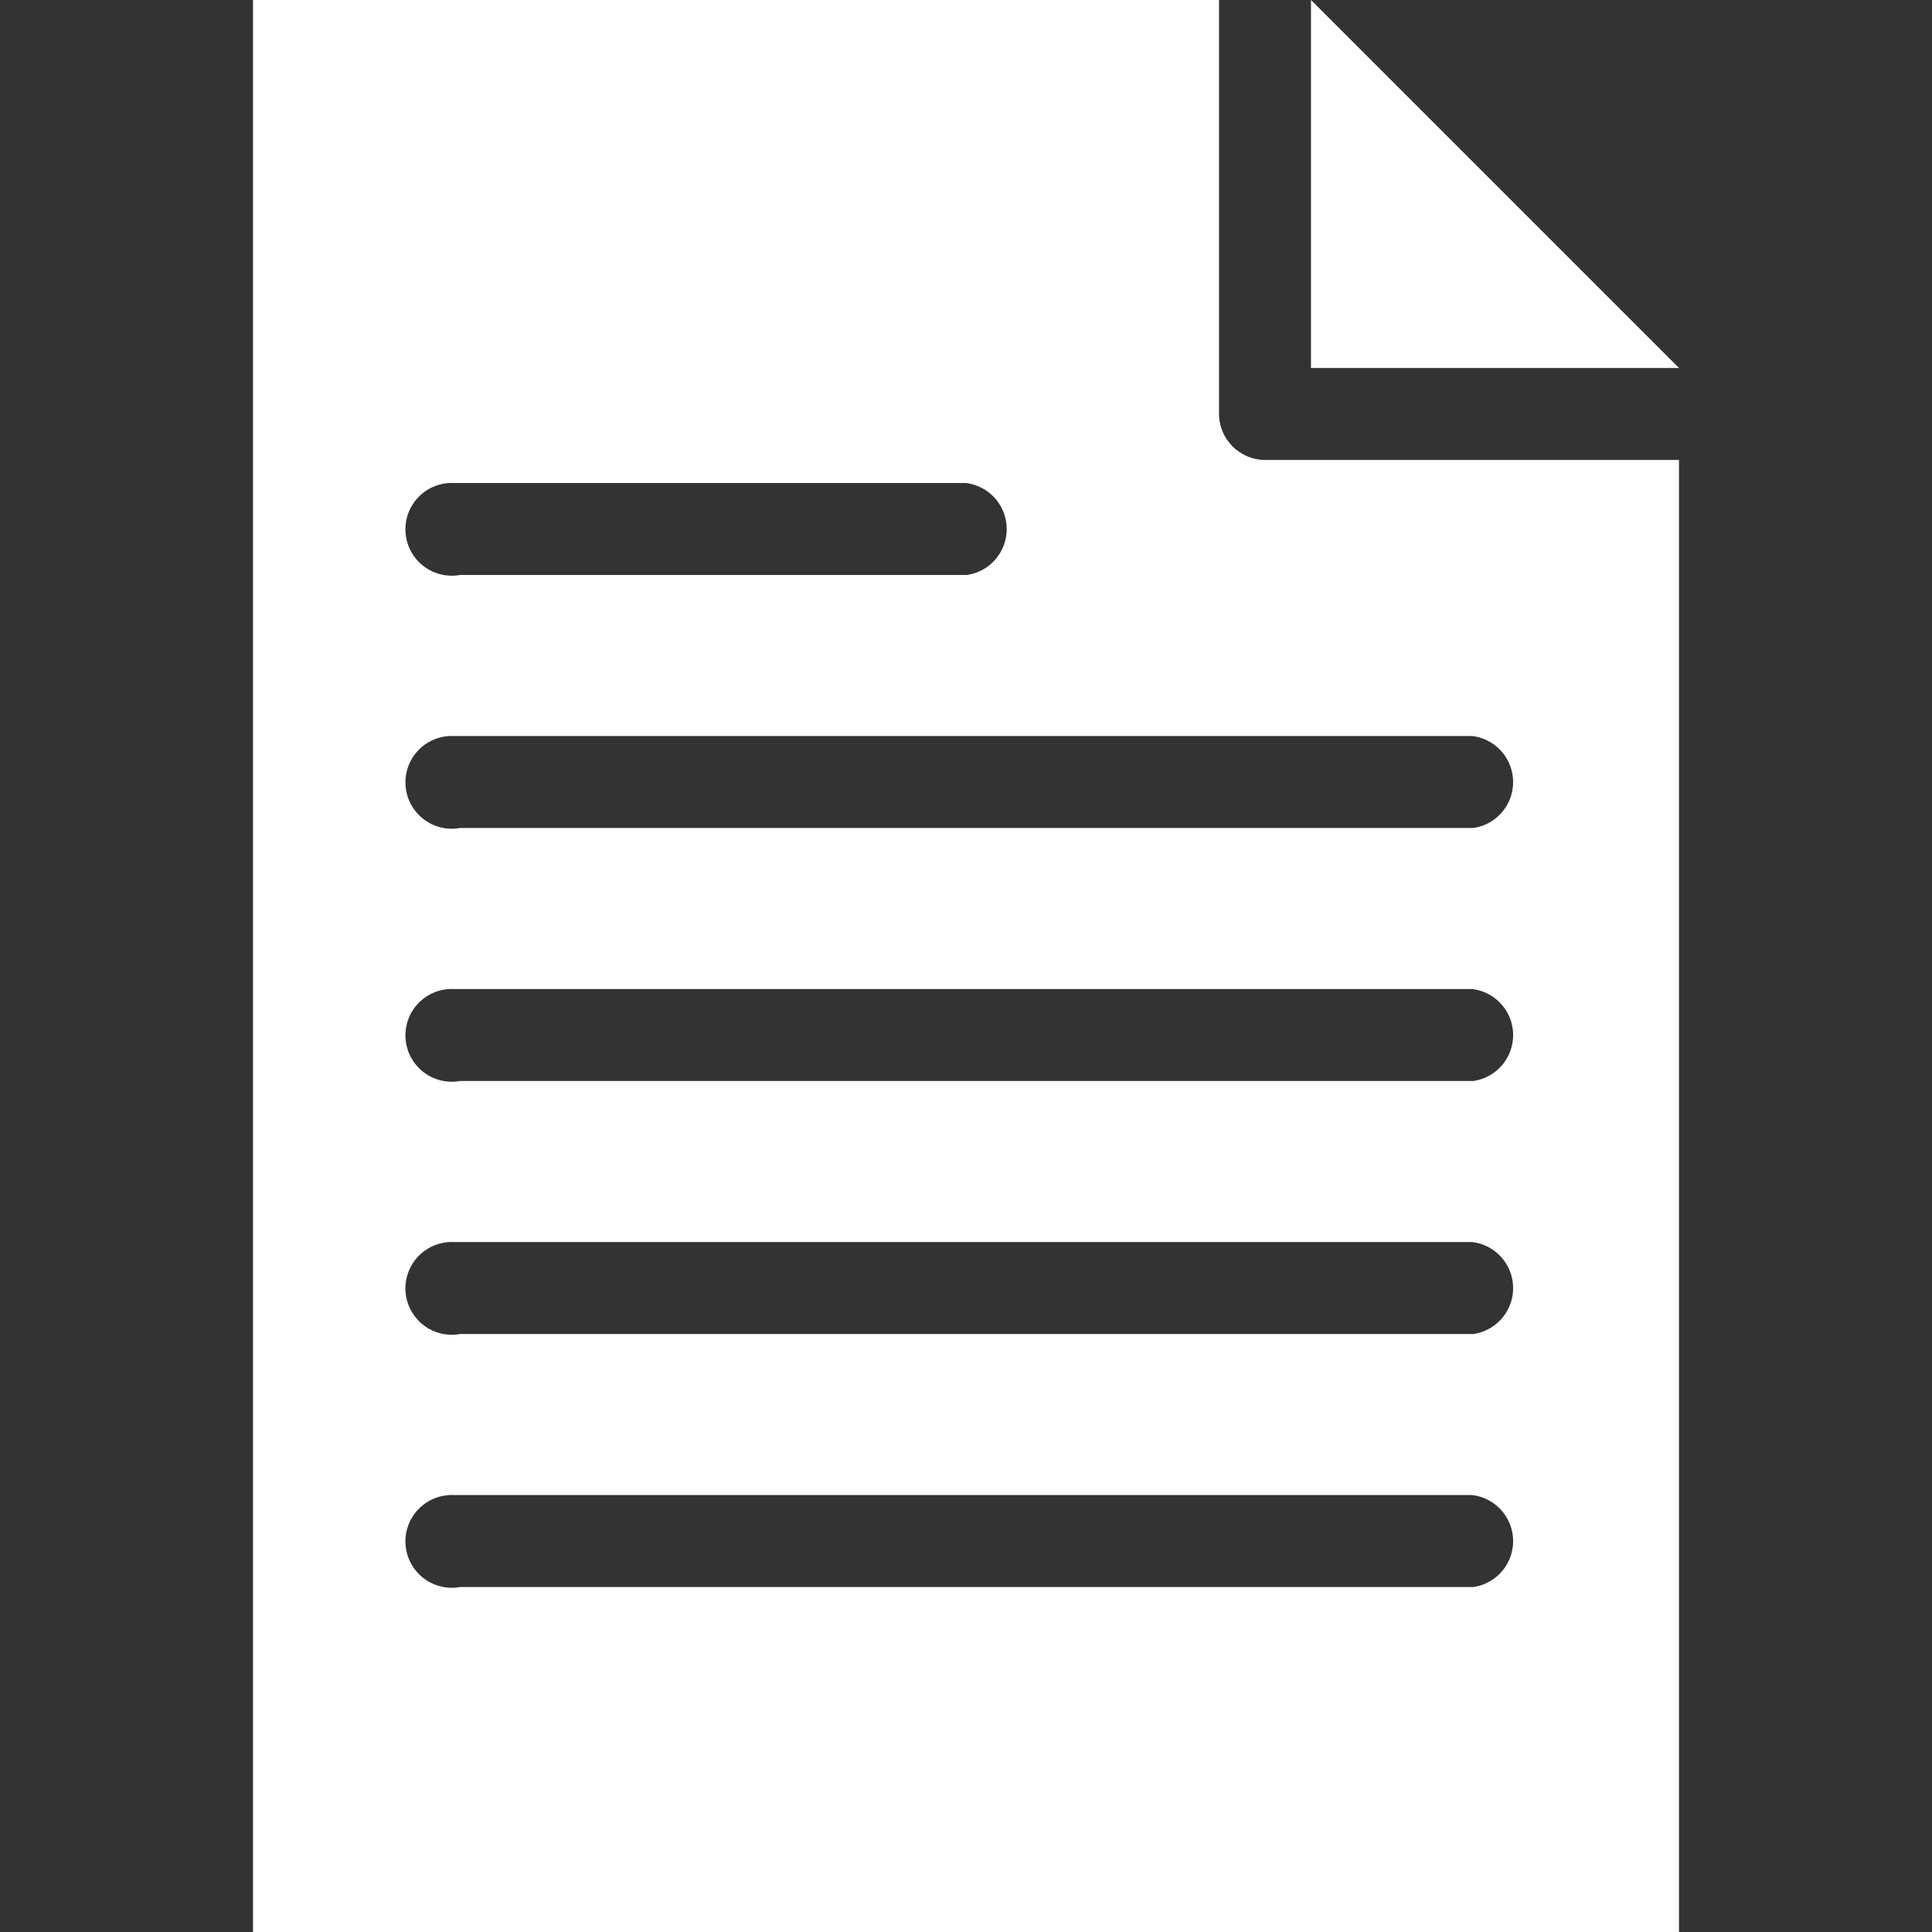 <svg xmlns="http://www.w3.org/2000/svg" height="25" width="25"><rect width="100%" height="100%" fill="#333333" stroke="none"/><path d="M3.274 0v25h18.452V5.952h-5.352a.6.6 0 01-.6-.6V0zm13.69 0v4.762h4.762zm-11.1 6.25h6.631a.6.6 0 01.017 1.19H5.953a.6.6 0 11-.084-1.19zm0 3.274h13.184a.6.6 0 01.017 1.19H5.953a.6.6 0 11-.084-1.19zm0 3.274h13.184a.6.6 0 01.017 1.19H5.953a.6.6 0 11-.084-1.19zm0 3.274h13.184a.6.6 0 01.017 1.19H5.953a.6.6 0 11-.084-1.19zm0 3.274h13.184a.6.6 0 01.017 1.19H5.953a.6.6 0 11-.084-1.19z" fill="#fff"/></svg>